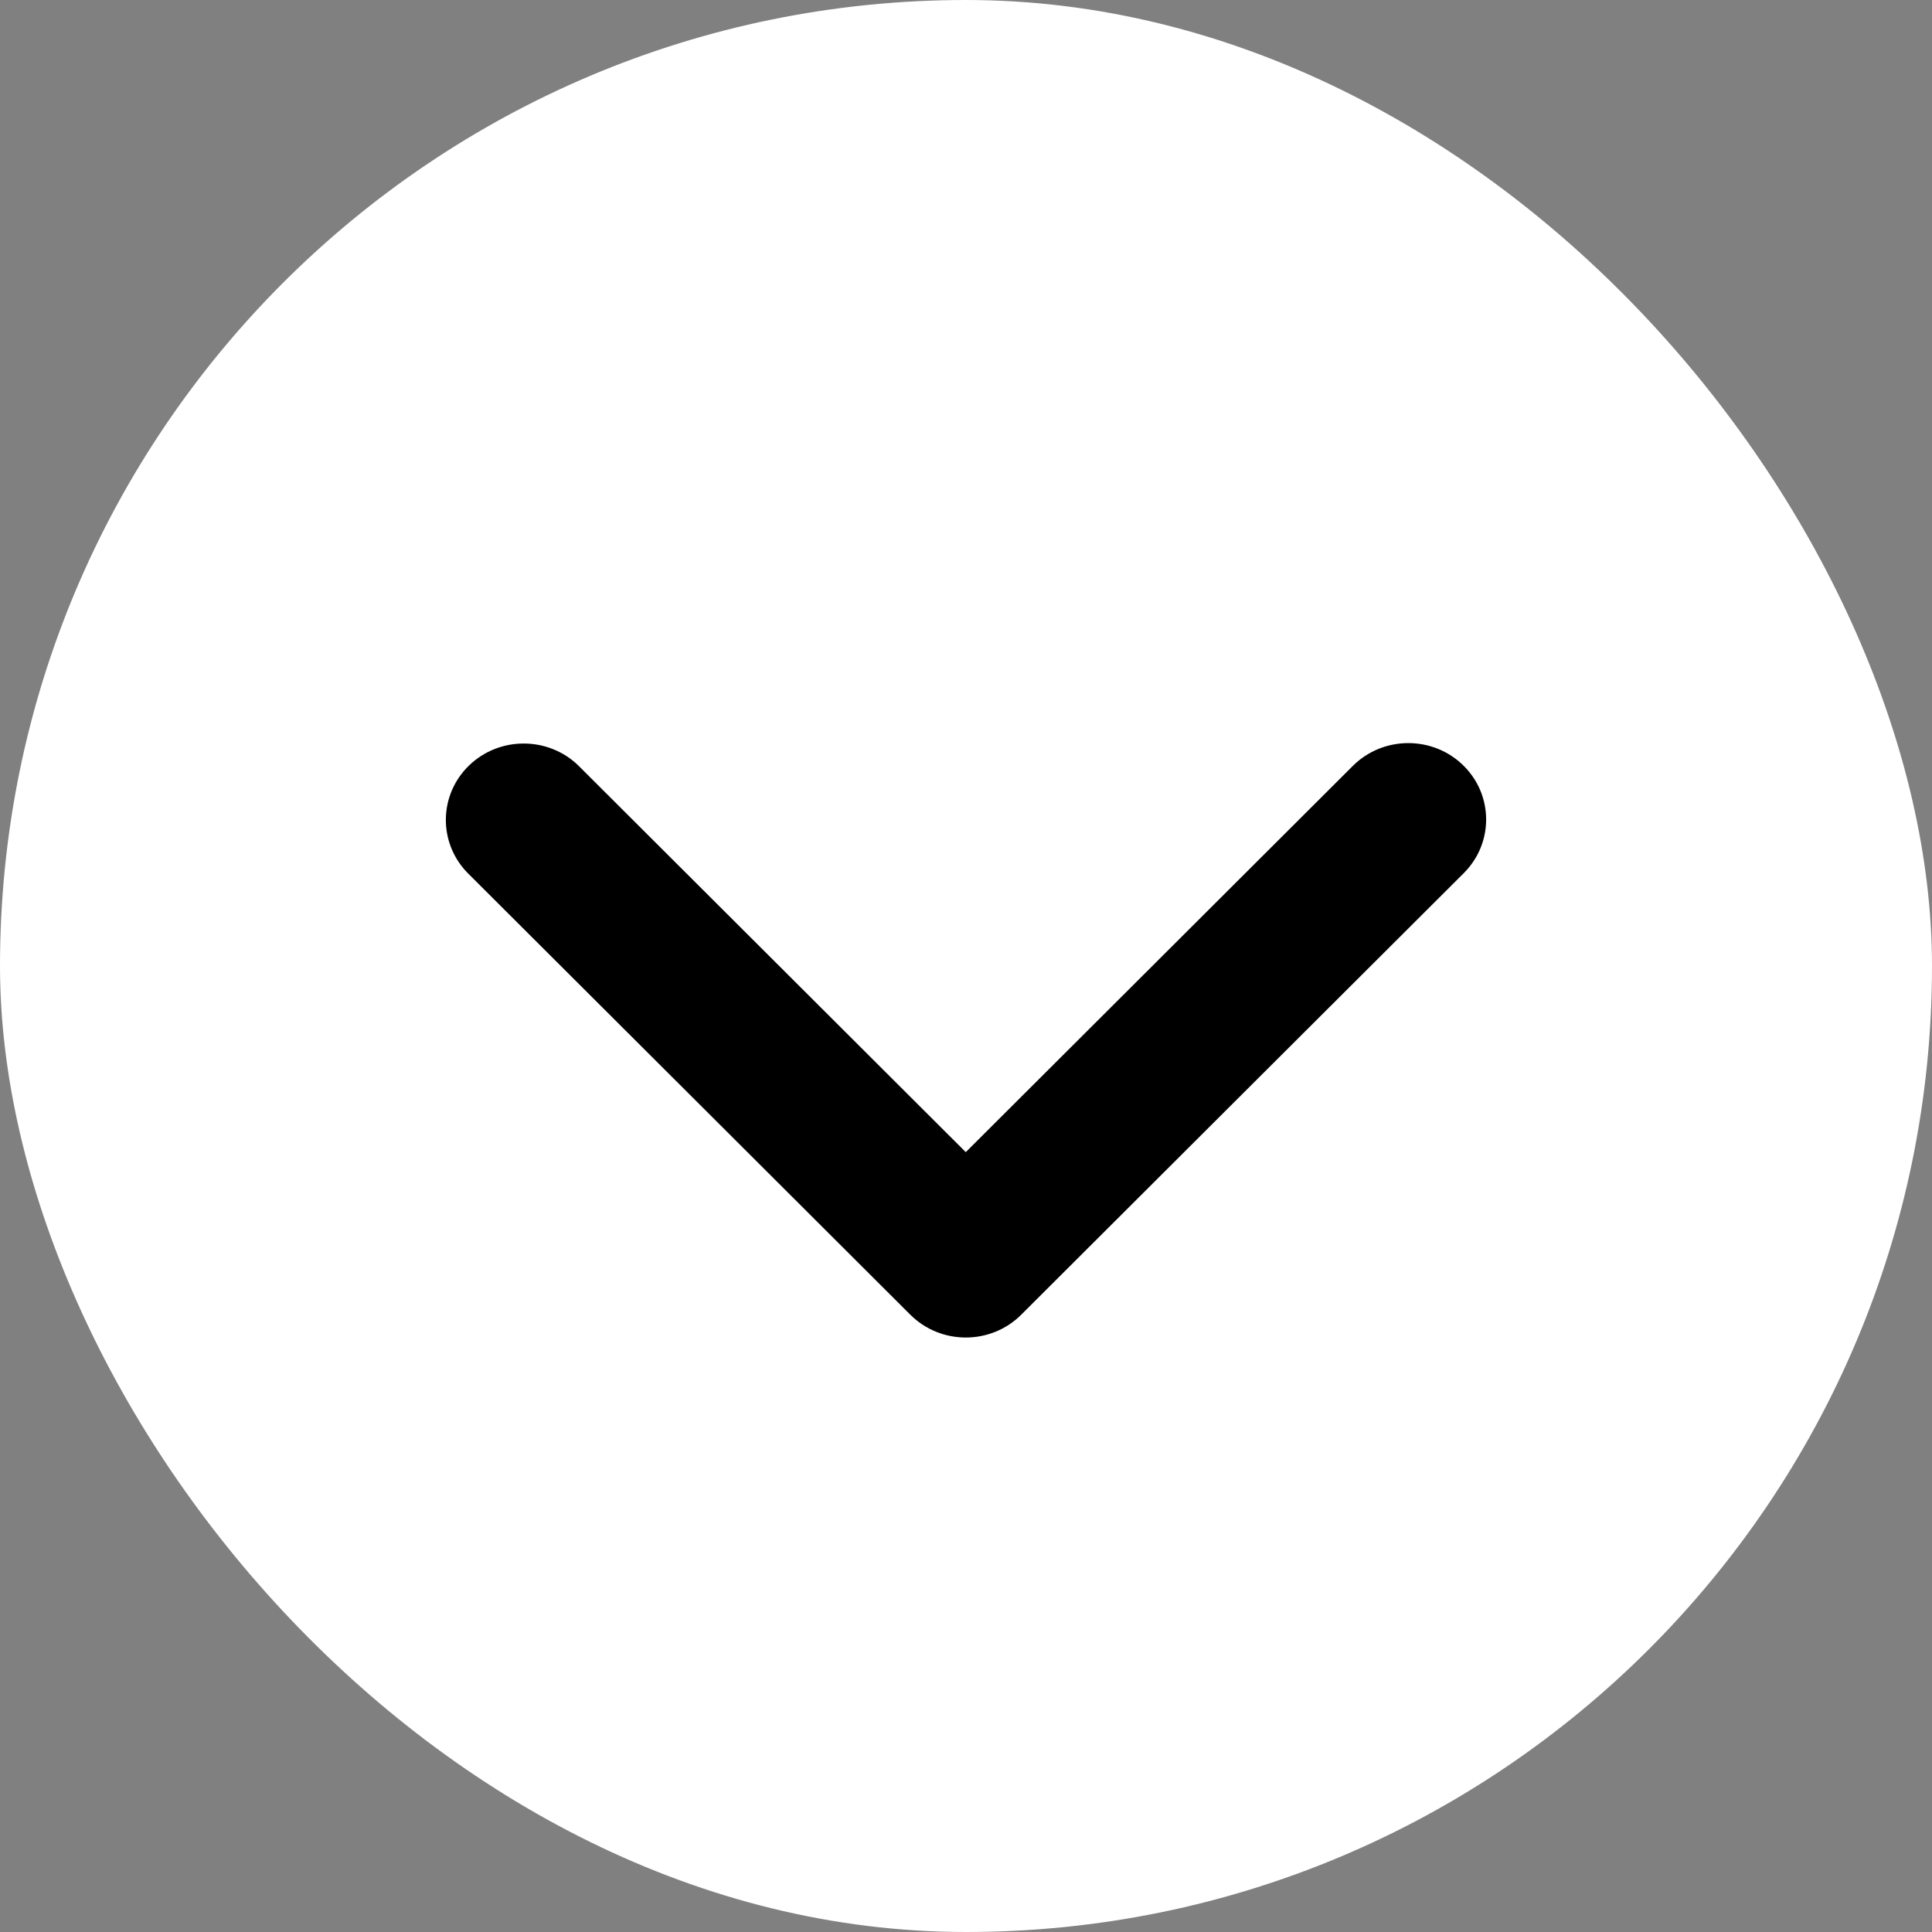 <svg width="26" height="26" viewBox="0 0 26 26" fill="none" xmlns="http://www.w3.org/2000/svg">
<rect x="0" y="0" width="26" height="26" fill="#808080" stroke="none"/>
<rect width="26" height="26" rx="13" fill="white"/>
<path d="M12.251 17.693C12.661 18.102 13.333 18.102 13.743 17.693L16.721 14.721L19.699 11.75C20.1 11.35 20.1 10.707 19.699 10.307C19.289 9.898 18.616 9.898 18.206 10.307L12.997 15.505L7.785 10.304L7.781 10.3C7.374 9.908 6.721 9.908 6.314 10.3C5.905 10.694 5.895 11.336 6.288 11.743L6.291 11.746L12.251 17.693Z" fill="black"/>
</svg>
